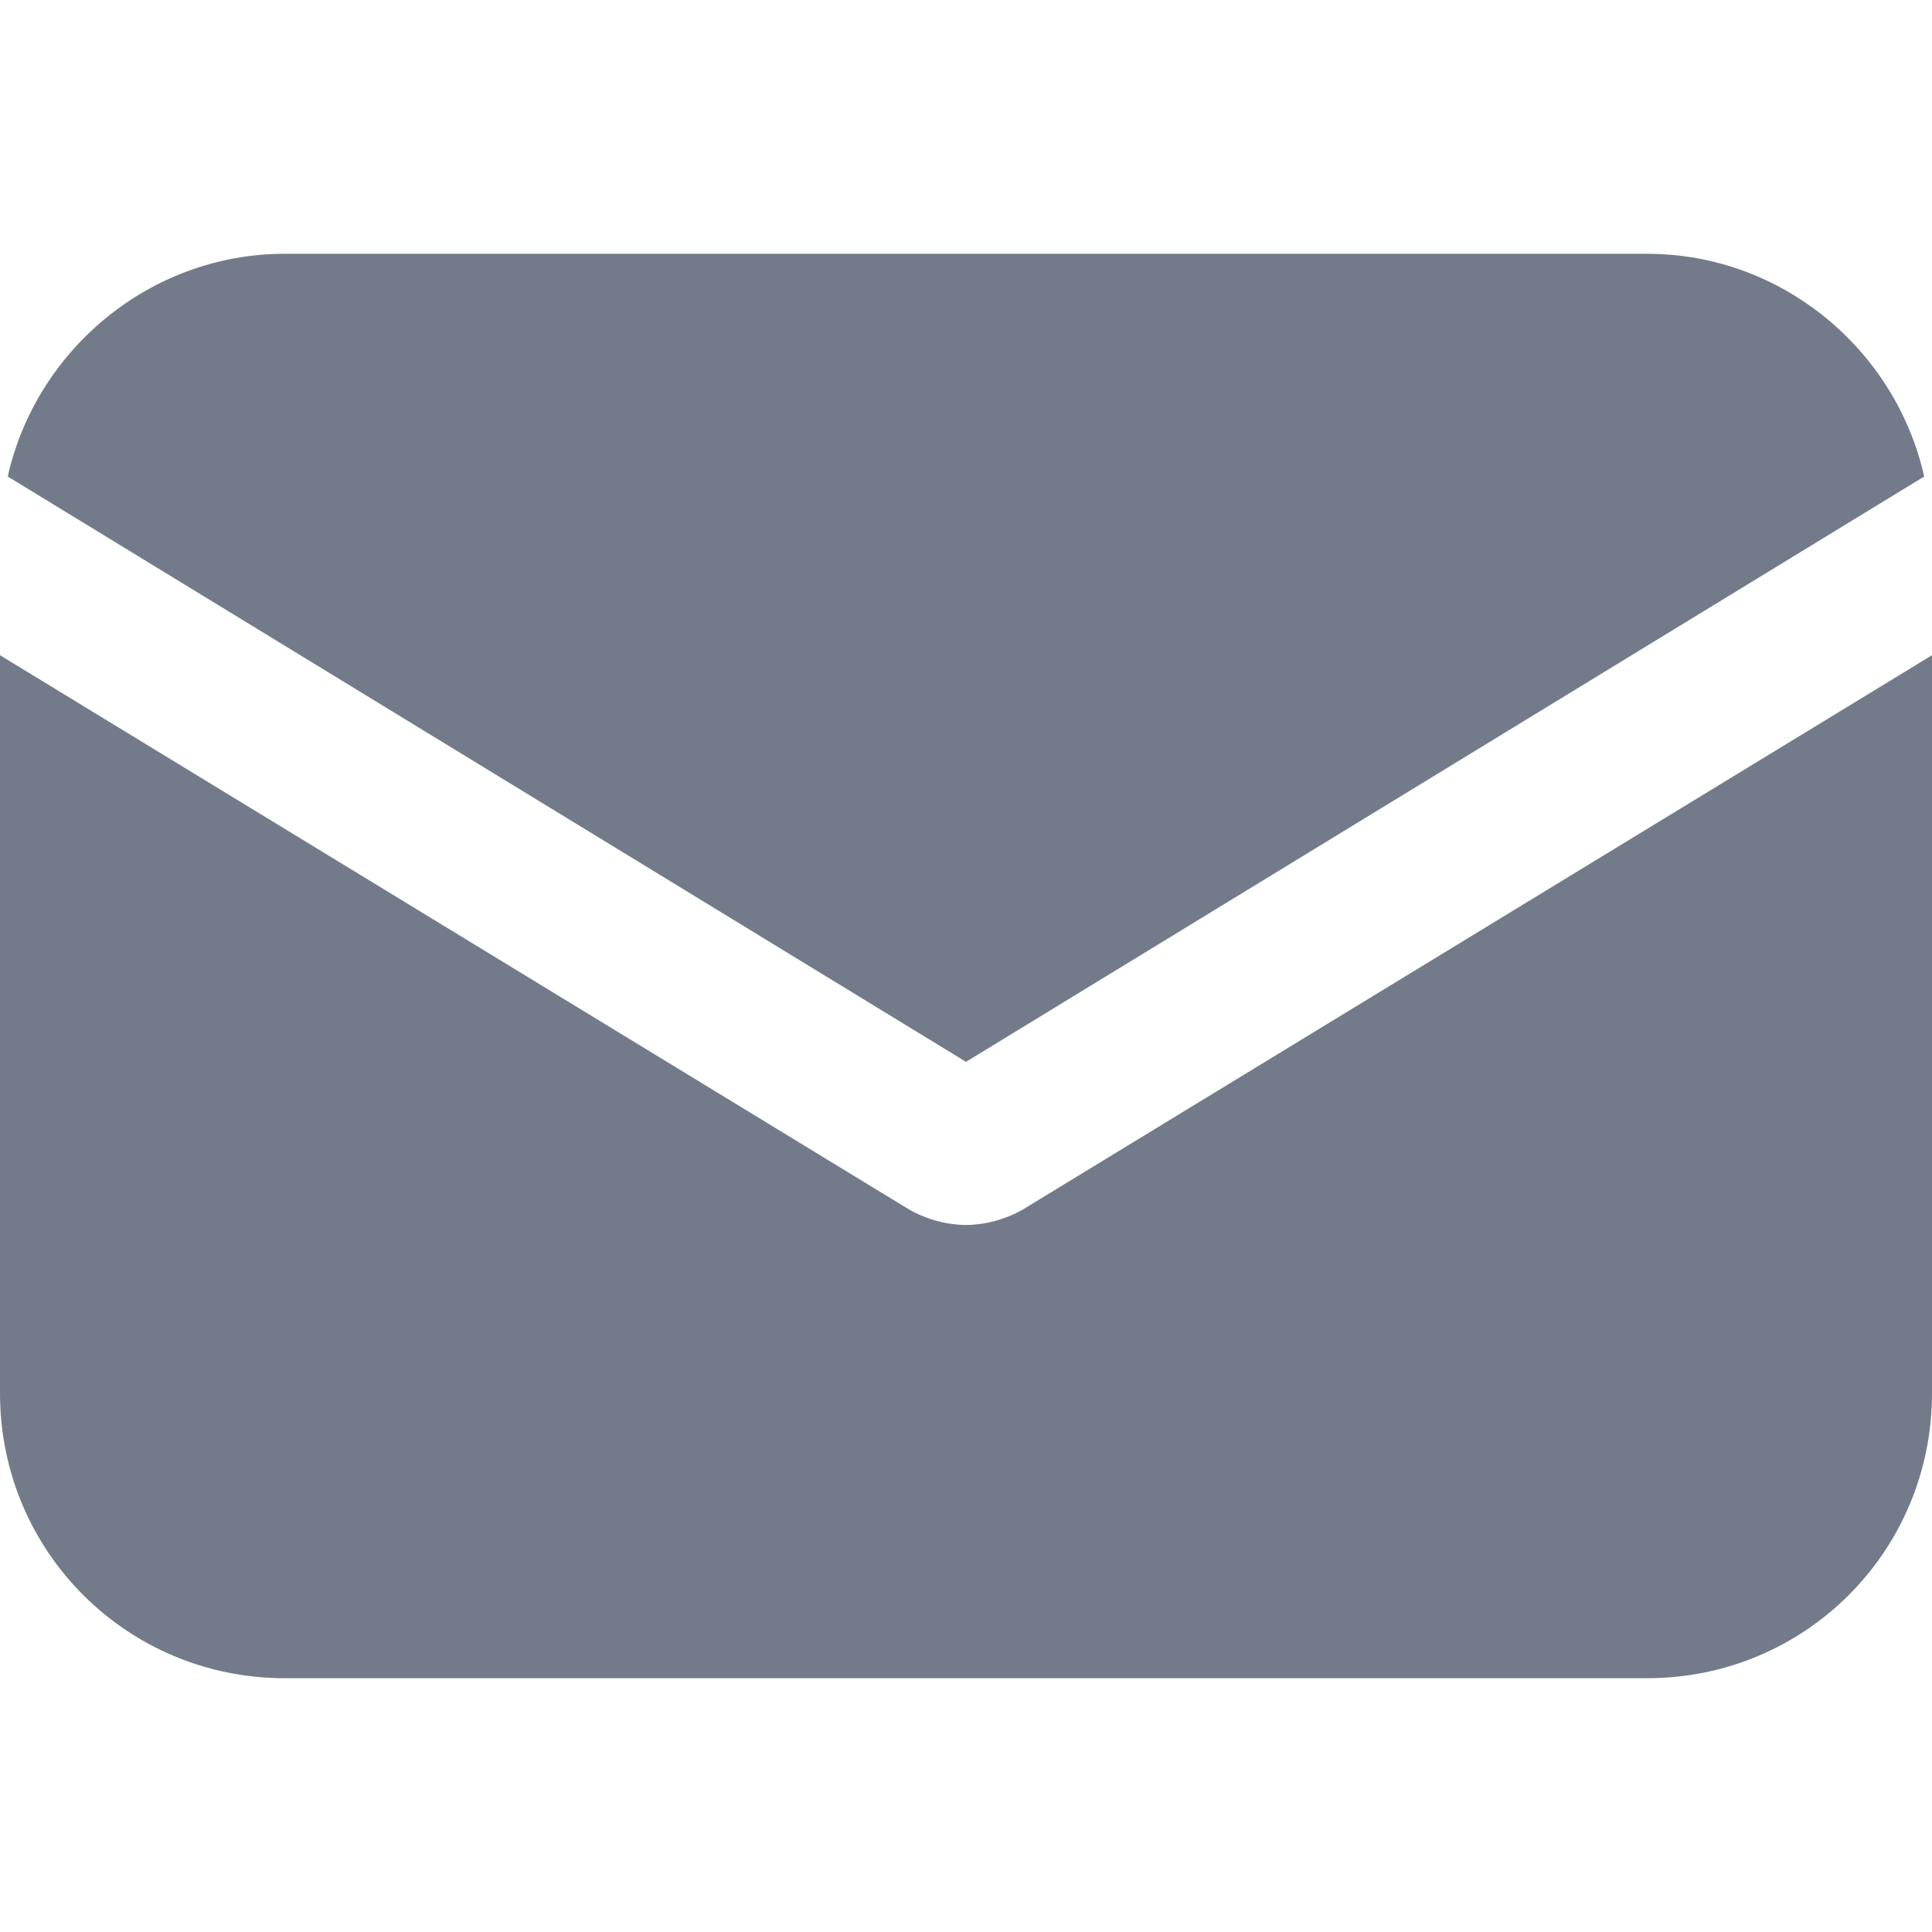<svg width="28" height="28" viewBox="0 0 28 28" fill="none" xmlns="http://www.w3.org/2000/svg">
<path d="M14.826 17.528C14.563 17.678 14.263 17.753 14 17.753C13.737 17.753 13.437 17.678 13.174 17.528L0 9.496V20.193C0 22.483 1.839 24.322 4.129 24.322H23.871C26.161 24.322 28 22.483 28 20.193V9.496L14.826 17.528Z" fill="#737B8B"/>
<path d="M23.871 3.678H4.128C2.177 3.678 0.525 5.067 0.112 6.906L14 15.389L27.887 6.906C27.474 5.067 25.823 3.678 23.871 3.678Z" fill="#737B8B"/>
</svg>
